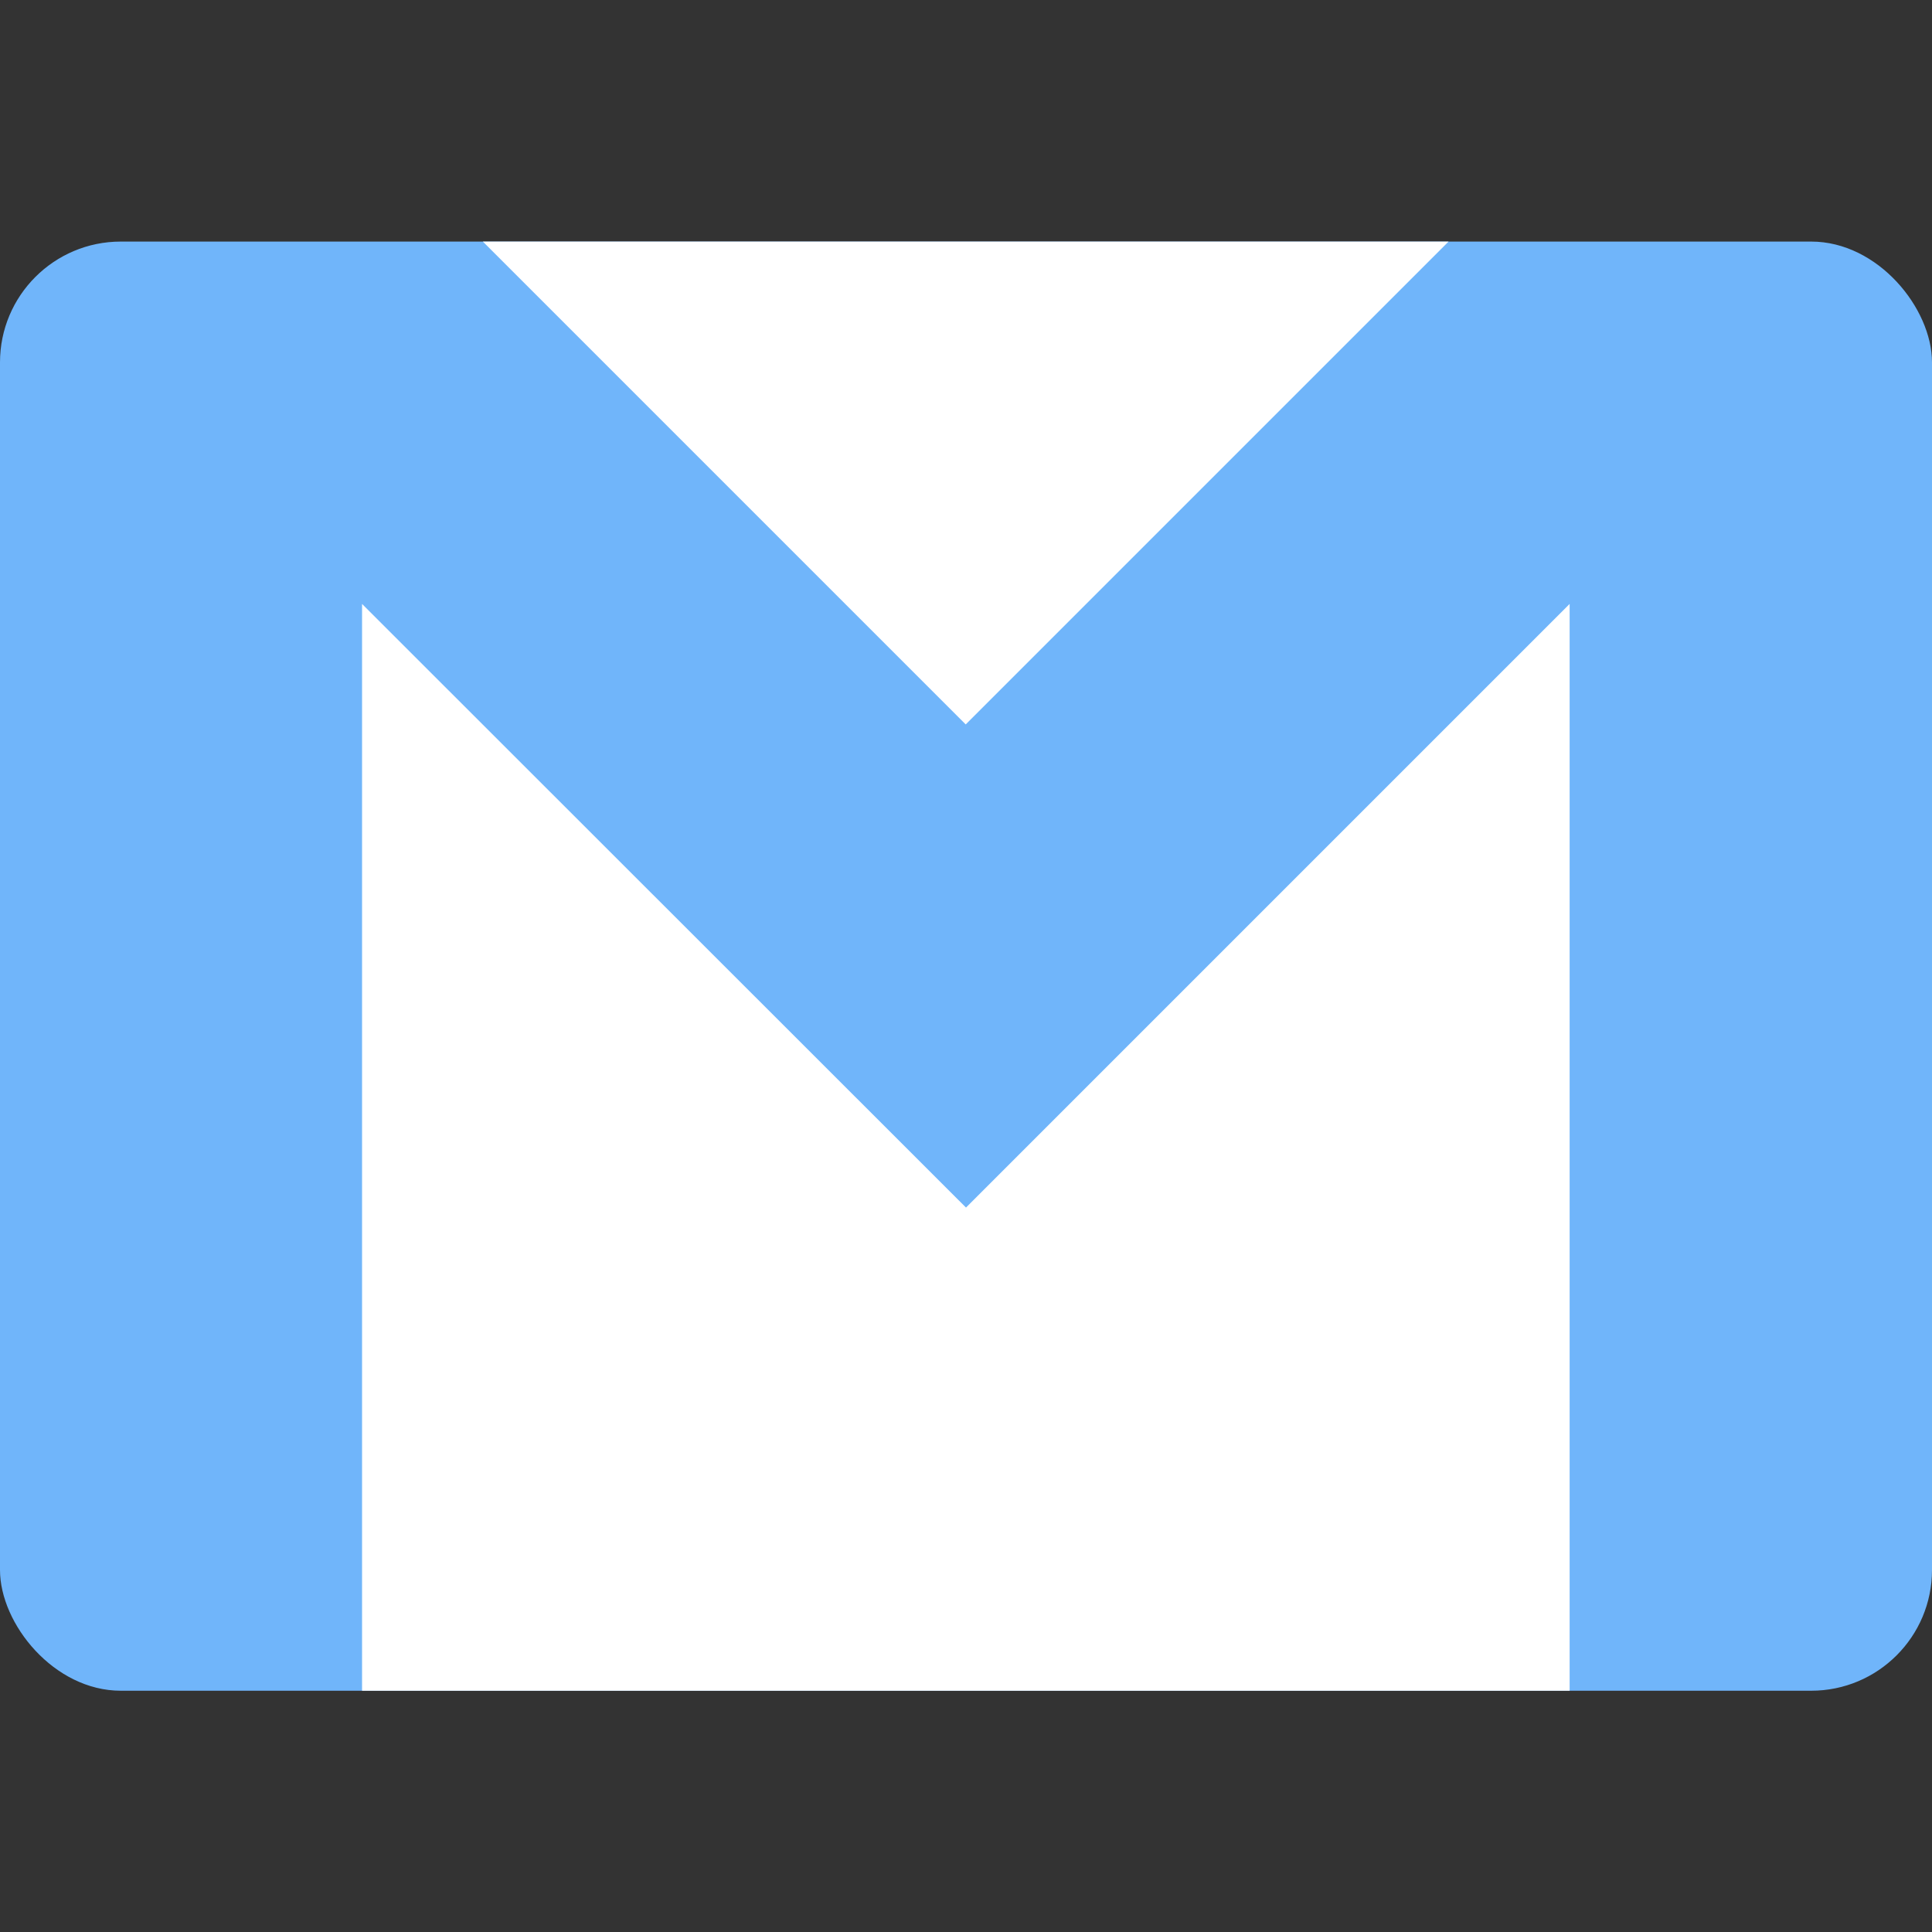 <svg width="24" height="24" version="1.1" viewBox="0 0 6.35 6.35" xmlns="http://www.w3.org/2000/svg">
  <rect x="0" y="0" width="6.35" height="6.35" fill="#333333" stroke="none"/>
  <rect y=".794" width="6.35" height="4.763" ry=".397" fill="#70b5fa" />
  <path d="m1.587 0.794 1.587 1.587 1.587-1.587zm-0.397 1.191v3.572h3.969v-3.572l-1.984 1.984z"
    fill="#fff" />
</svg>